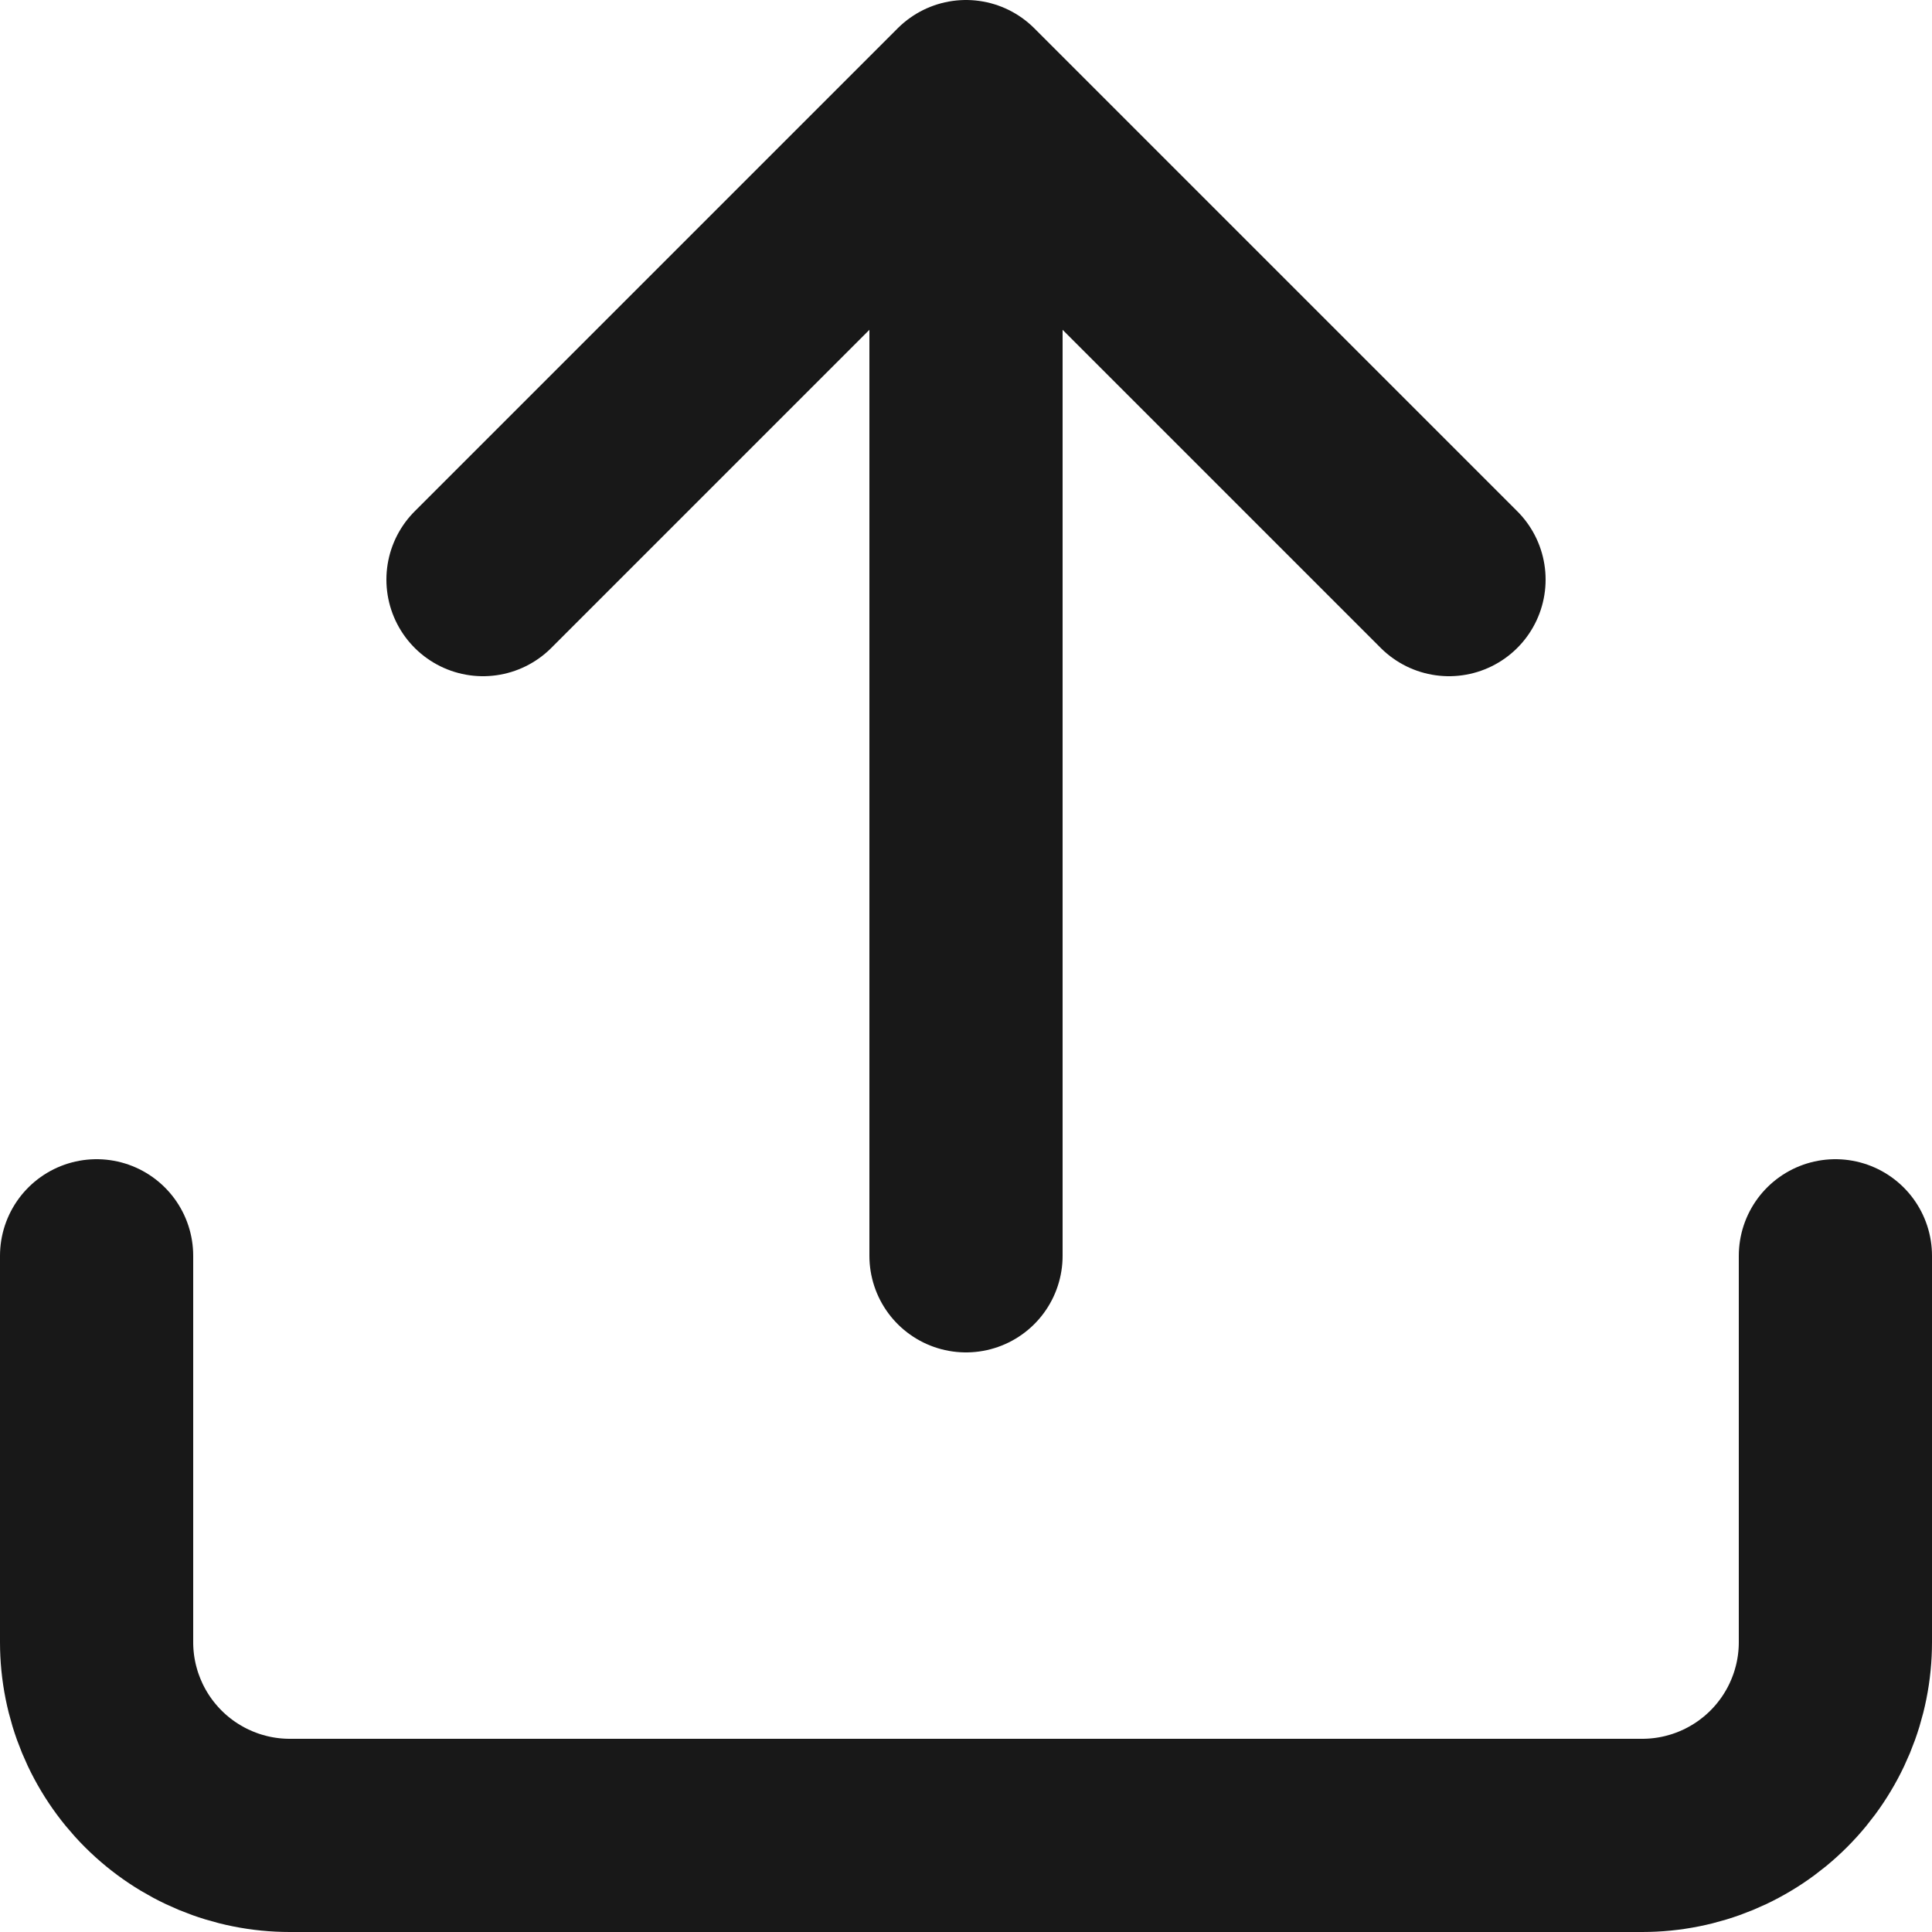 <svg width="20" height="20" viewBox="0 0 20 20" fill="none" xmlns="http://www.w3.org/2000/svg">
<path d="M19 13L19 17C19 17.53 18.789 18.039 18.414 18.414C18.039 18.789 17.53 19 17 19L3 19C2.47 19 1.961 18.789 1.586 18.414C1.211 18.039 1 17.53 1 17L1 13M15 6L10 1M10 1L5 6M10 1L10 13" stroke="#181818" stroke-width="2" stroke-linecap="round" stroke-linejoin="round"/>
</svg>
